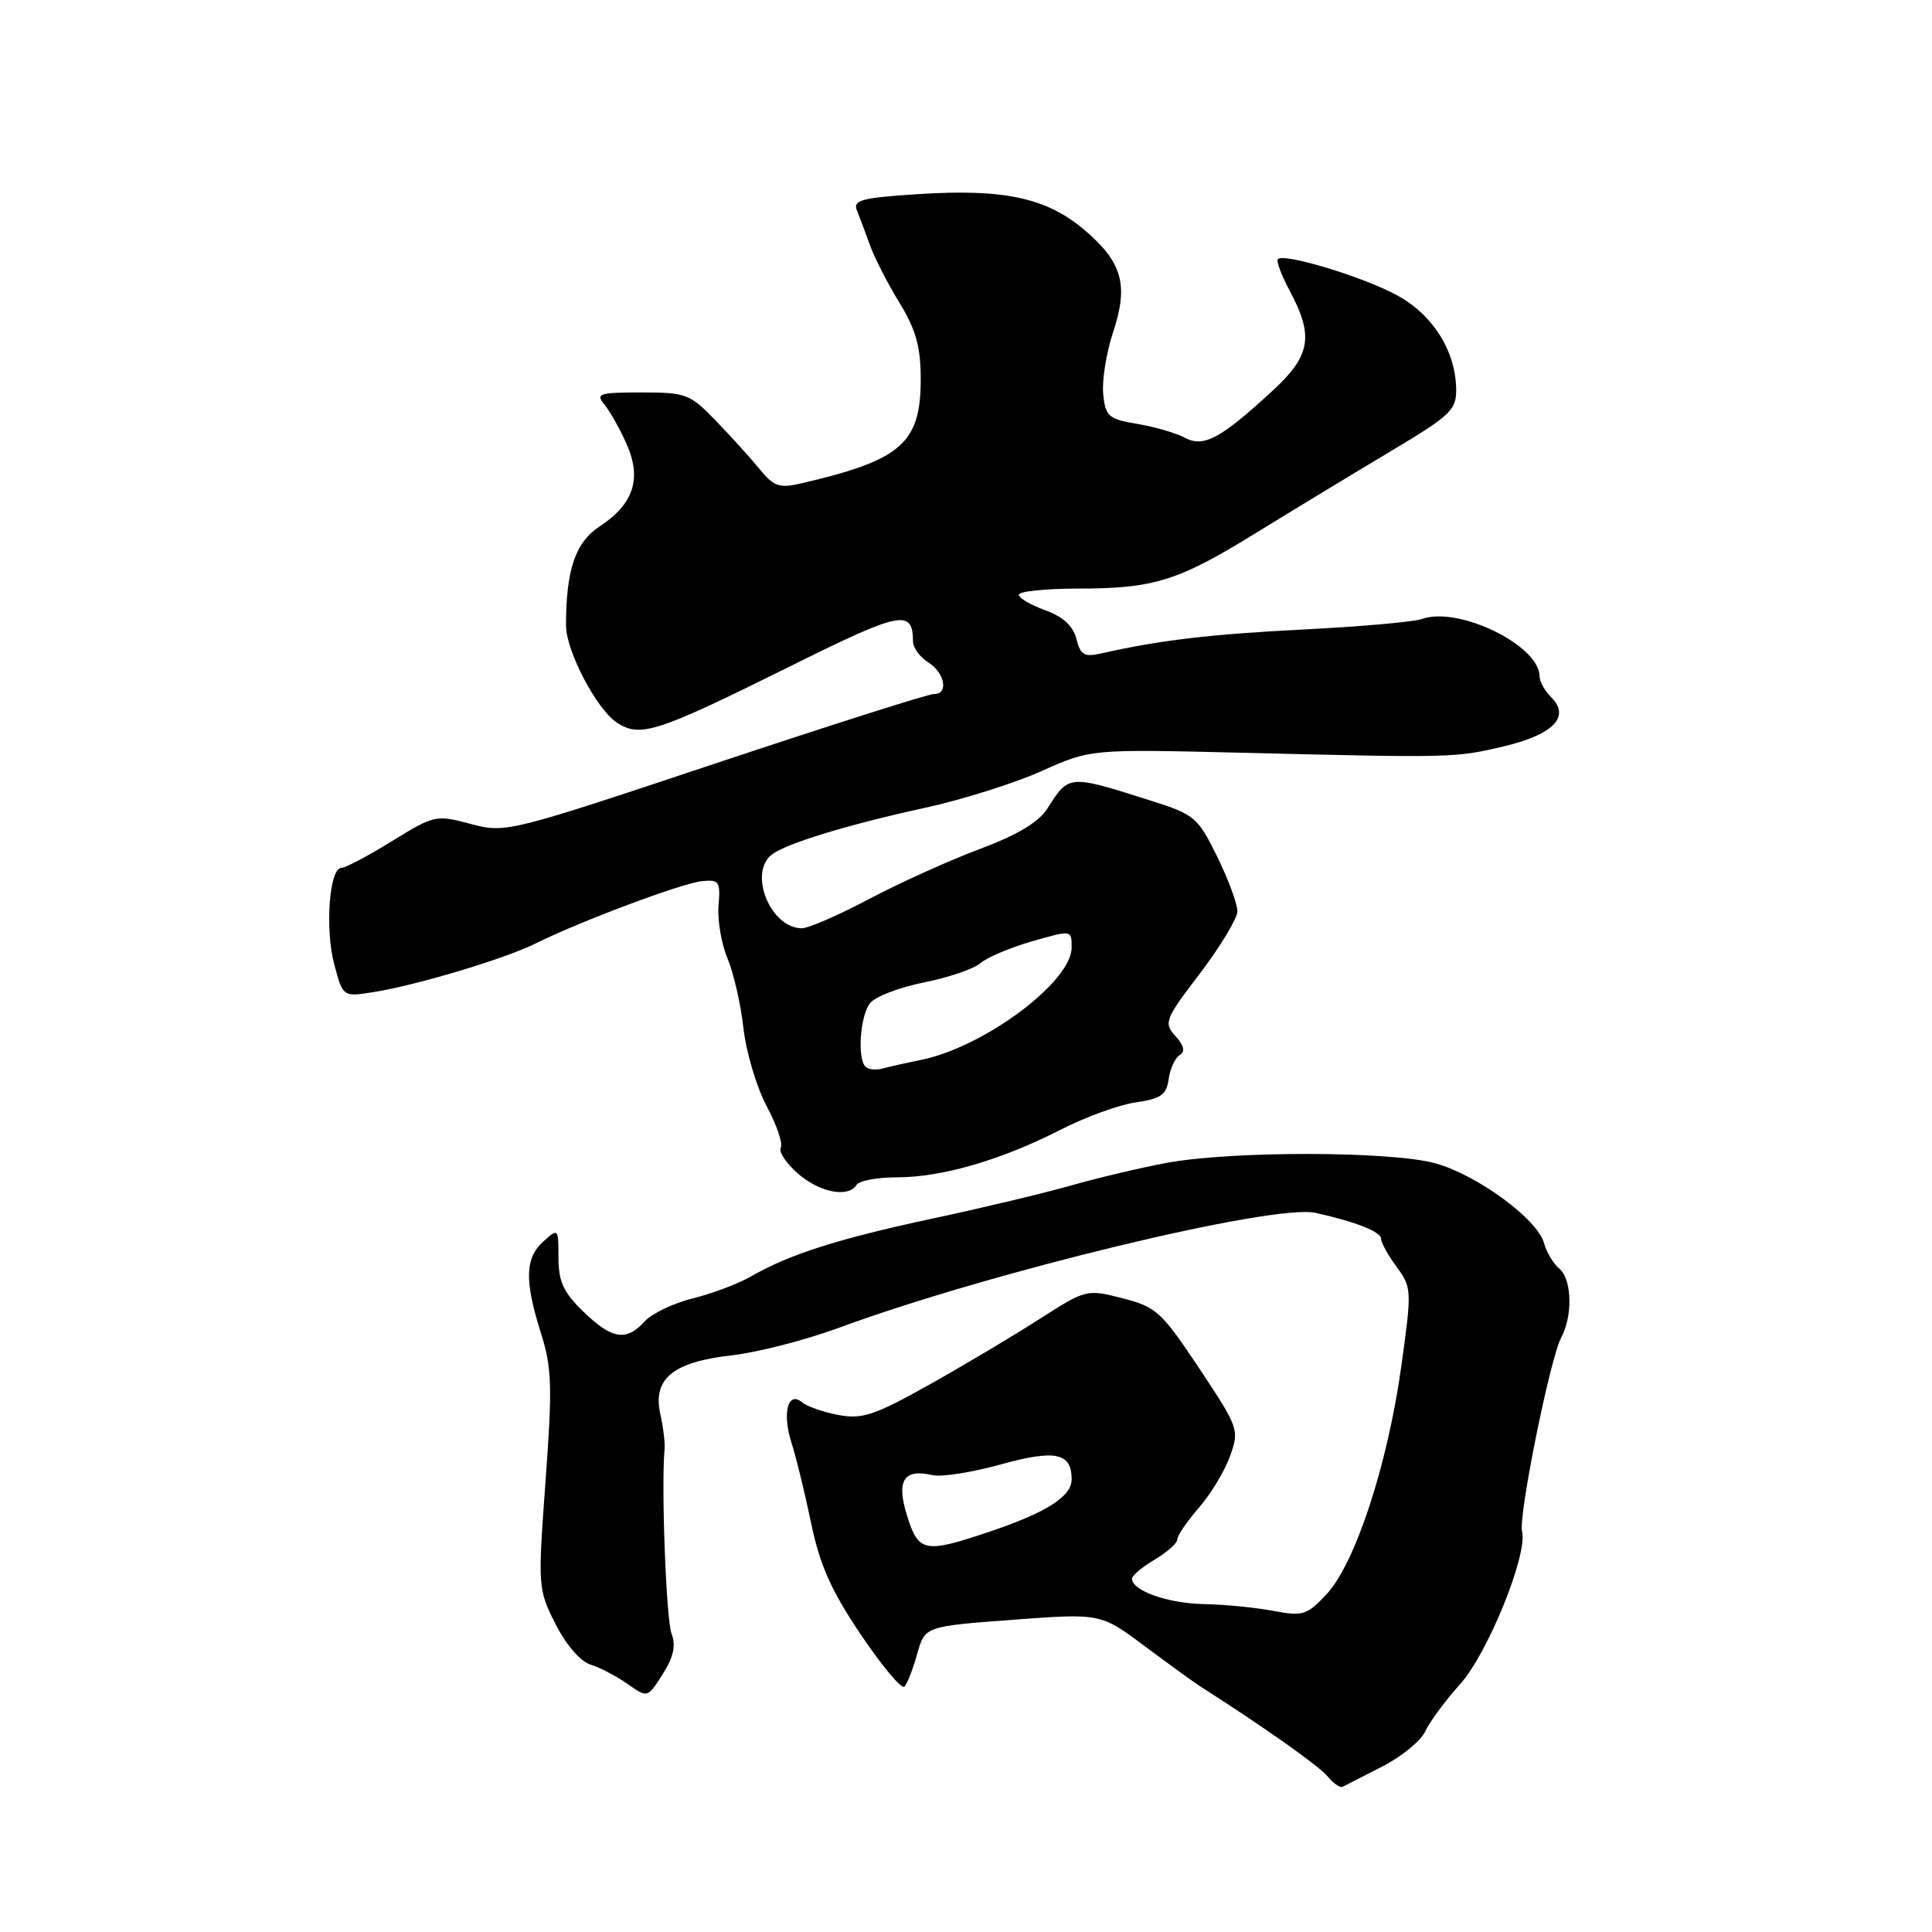 <?xml version="1.0" encoding="UTF-8" standalone="no"?>
<!DOCTYPE svg PUBLIC "-//W3C//DTD SVG 1.1//EN" "http://www.w3.org/Graphics/SVG/1.1/DTD/svg11.dtd" >
<svg xmlns="http://www.w3.org/2000/svg" xmlns:xlink="http://www.w3.org/1999/xlink" version="1.1" viewBox="0 0 256 256">
 <g >
 <path fill="currentColor"
d=" M 183.16 234.07 C 185.72 232.76 188.29 230.66 188.86 229.40 C 189.44 228.14 191.52 225.33 193.48 223.15 C 197.12 219.12 202.45 205.99 201.68 202.94 C 201.17 200.92 205.39 180.01 206.86 177.25 C 208.43 174.33 208.29 169.48 206.60 168.08 C 205.83 167.44 204.92 165.92 204.59 164.71 C 203.72 161.55 195.81 155.73 190.24 154.16 C 184.46 152.52 163.30 152.48 154.63 154.08 C 151.26 154.70 145.57 156.05 142.00 157.06 C 138.43 158.08 130.10 160.07 123.50 161.48 C 111.03 164.15 104.61 166.20 99.50 169.14 C 97.85 170.09 94.39 171.40 91.81 172.04 C 89.23 172.68 86.35 174.06 85.41 175.10 C 82.98 177.78 81.09 177.47 77.30 173.80 C 74.66 171.25 74.00 169.81 74.00 166.65 C 74.00 162.75 73.97 162.72 72.00 164.50 C 69.56 166.71 69.48 169.68 71.67 176.62 C 73.13 181.25 73.21 183.70 72.29 196.21 C 71.26 210.26 71.28 210.58 73.60 215.18 C 74.99 217.93 76.89 220.14 78.23 220.56 C 79.48 220.95 81.69 222.10 83.15 223.13 C 85.81 225.00 85.81 225.00 87.81 221.83 C 89.26 219.55 89.58 218.03 88.98 216.45 C 88.27 214.59 87.60 196.89 88.06 192.00 C 88.13 191.18 87.88 189.08 87.49 187.35 C 86.46 182.70 89.18 180.46 96.95 179.59 C 100.38 179.20 106.76 177.56 111.13 175.95 C 131.17 168.56 168.80 159.48 174.32 160.71 C 179.53 161.86 183.00 163.22 183.00 164.12 C 183.00 164.65 183.93 166.34 185.06 167.87 C 187.07 170.59 187.09 170.94 185.66 181.17 C 183.85 194.13 179.56 207.19 175.78 211.24 C 173.18 214.02 172.63 214.19 168.73 213.45 C 166.40 213.01 162.25 212.60 159.50 212.55 C 154.72 212.45 150.00 210.78 150.00 209.18 C 150.00 208.77 151.35 207.63 153.00 206.66 C 154.65 205.68 156.00 204.48 156.00 203.98 C 156.00 203.48 157.29 201.59 158.86 199.78 C 160.43 197.98 162.29 194.90 162.99 192.94 C 164.23 189.47 164.14 189.19 158.91 181.32 C 153.92 173.83 153.21 173.17 148.75 172.03 C 143.99 170.81 143.89 170.84 137.72 174.79 C 134.30 176.99 127.73 180.90 123.13 183.48 C 115.90 187.53 114.26 188.08 111.13 187.50 C 109.13 187.13 106.94 186.36 106.26 185.80 C 104.39 184.25 103.62 187.30 104.89 191.21 C 105.47 193.02 106.64 197.78 107.47 201.79 C 108.65 207.44 110.13 210.76 114.08 216.62 C 116.88 220.77 119.47 223.86 119.84 223.50 C 120.20 223.13 120.96 221.19 121.53 219.17 C 122.55 215.50 122.55 215.50 134.20 214.63 C 145.84 213.76 145.84 213.76 151.69 218.13 C 154.91 220.53 158.24 222.95 159.11 223.50 C 167.57 228.90 174.75 233.98 175.90 235.37 C 176.67 236.30 177.57 236.93 177.90 236.76 C 178.23 236.59 180.60 235.38 183.16 234.07 Z  M 113.50 157.00 C 113.84 156.45 116.26 156.00 118.88 156.00 C 124.80 156.00 132.68 153.71 140.50 149.71 C 143.80 148.02 148.30 146.38 150.50 146.07 C 153.81 145.60 154.56 145.07 154.85 143.00 C 155.04 141.62 155.70 140.19 156.31 139.81 C 157.07 139.34 156.90 138.55 155.75 137.28 C 154.17 135.54 154.35 135.08 159.01 128.97 C 161.71 125.41 163.94 121.72 163.96 120.77 C 163.98 119.82 162.78 116.57 161.30 113.54 C 158.73 108.31 158.29 107.93 152.55 106.11 C 141.57 102.62 141.65 102.61 138.77 107.15 C 137.62 108.95 134.78 110.65 129.80 112.51 C 125.78 114.01 119.20 116.99 115.17 119.12 C 111.14 121.25 107.13 123.00 106.25 123.00 C 102.12 123.00 99.13 115.73 102.25 113.25 C 104.10 111.79 112.33 109.27 122.52 107.05 C 127.48 105.97 134.46 103.77 138.02 102.17 C 144.50 99.26 144.50 99.26 164.50 99.74 C 192.56 100.43 192.84 100.42 199.32 98.88 C 205.84 97.32 208.11 94.97 205.56 92.41 C 204.70 91.56 204.00 90.30 204.00 89.62 C 204.00 85.52 193.25 80.28 188.42 82.02 C 187.36 82.40 180.30 83.03 172.73 83.41 C 160.31 84.04 153.65 84.83 145.88 86.59 C 143.68 87.09 143.16 86.78 142.63 84.66 C 142.20 82.95 140.86 81.72 138.50 80.86 C 136.57 80.17 135.00 79.24 135.00 78.80 C 135.00 78.36 138.49 78.00 142.75 77.99 C 152.96 77.99 156.06 77.02 166.62 70.50 C 171.50 67.49 179.44 62.68 184.25 59.81 C 192.23 55.04 193.00 54.32 192.95 51.54 C 192.87 46.51 189.89 41.75 185.18 39.16 C 180.81 36.74 170.16 33.50 169.33 34.33 C 169.08 34.58 169.81 36.51 170.94 38.63 C 174.10 44.53 173.65 47.15 168.66 51.74 C 161.75 58.12 159.49 59.33 157.02 58.01 C 155.86 57.39 153.02 56.56 150.70 56.17 C 146.86 55.52 146.47 55.17 146.18 52.19 C 146.01 50.39 146.59 46.73 147.48 44.06 C 149.56 37.79 148.74 34.79 143.78 30.54 C 138.73 26.22 133.09 24.99 121.70 25.72 C 114.14 26.21 112.99 26.51 113.55 27.89 C 113.91 28.78 114.69 30.85 115.28 32.50 C 115.87 34.15 117.62 37.57 119.18 40.11 C 121.37 43.70 122.00 45.94 122.00 50.23 C 122.00 58.74 119.45 60.97 106.17 64.05 C 103.28 64.72 102.54 64.47 100.67 62.18 C 99.48 60.72 96.87 57.84 94.87 55.77 C 91.43 52.20 90.90 52.00 85.00 52.00 C 79.36 52.00 78.89 52.16 80.10 53.62 C 80.83 54.51 82.16 56.87 83.04 58.86 C 85.06 63.44 83.96 66.80 79.46 69.75 C 76.24 71.86 75.00 75.50 75.00 82.89 C 75.00 86.25 79.06 93.99 81.74 95.75 C 84.83 97.77 87.01 97.07 104.43 88.42 C 119.45 80.96 120.94 80.65 120.98 85.01 C 120.99 85.84 121.90 87.08 123.00 87.77 C 125.21 89.15 125.72 92.02 123.75 91.96 C 123.06 91.94 110.02 96.09 94.77 101.17 C 67.36 110.31 66.98 110.41 62.35 109.17 C 57.78 107.95 57.54 108.00 51.93 111.46 C 48.78 113.41 45.76 115.00 45.23 115.00 C 43.64 115.00 43.04 123.13 44.29 127.78 C 45.44 132.10 45.44 132.10 49.47 131.46 C 55.22 130.55 66.89 127.05 71.00 125.00 C 76.87 122.08 90.35 117.03 93.00 116.76 C 95.29 116.52 95.48 116.80 95.21 120.00 C 95.05 121.92 95.59 125.08 96.40 127.00 C 97.21 128.93 98.16 133.08 98.51 136.23 C 98.86 139.38 100.24 144.03 101.58 146.56 C 102.93 149.08 103.77 151.57 103.45 152.07 C 103.14 152.58 104.15 154.11 105.69 155.47 C 108.58 158.01 112.41 158.76 113.50 157.00 Z  M 120.19 200.84 C 118.73 196.16 119.74 194.57 123.59 195.47 C 124.75 195.74 128.79 195.10 132.58 194.05 C 139.82 192.04 142.00 192.49 142.00 196.01 C 142.00 198.29 138.68 200.41 131.14 202.95 C 122.51 205.86 121.71 205.71 120.19 200.84 Z  M 114.68 141.34 C 113.57 140.23 113.97 134.62 115.28 132.93 C 115.95 132.06 119.17 130.83 122.42 130.18 C 125.68 129.53 129.05 128.38 129.92 127.62 C 130.79 126.86 133.86 125.56 136.75 124.73 C 142.00 123.22 142.00 123.22 142.00 125.55 C 142.00 130.11 130.36 138.78 122.00 140.45 C 120.08 140.84 117.79 141.35 116.93 141.59 C 116.06 141.83 115.05 141.72 114.68 141.34 Z "/>
</g>
</svg>